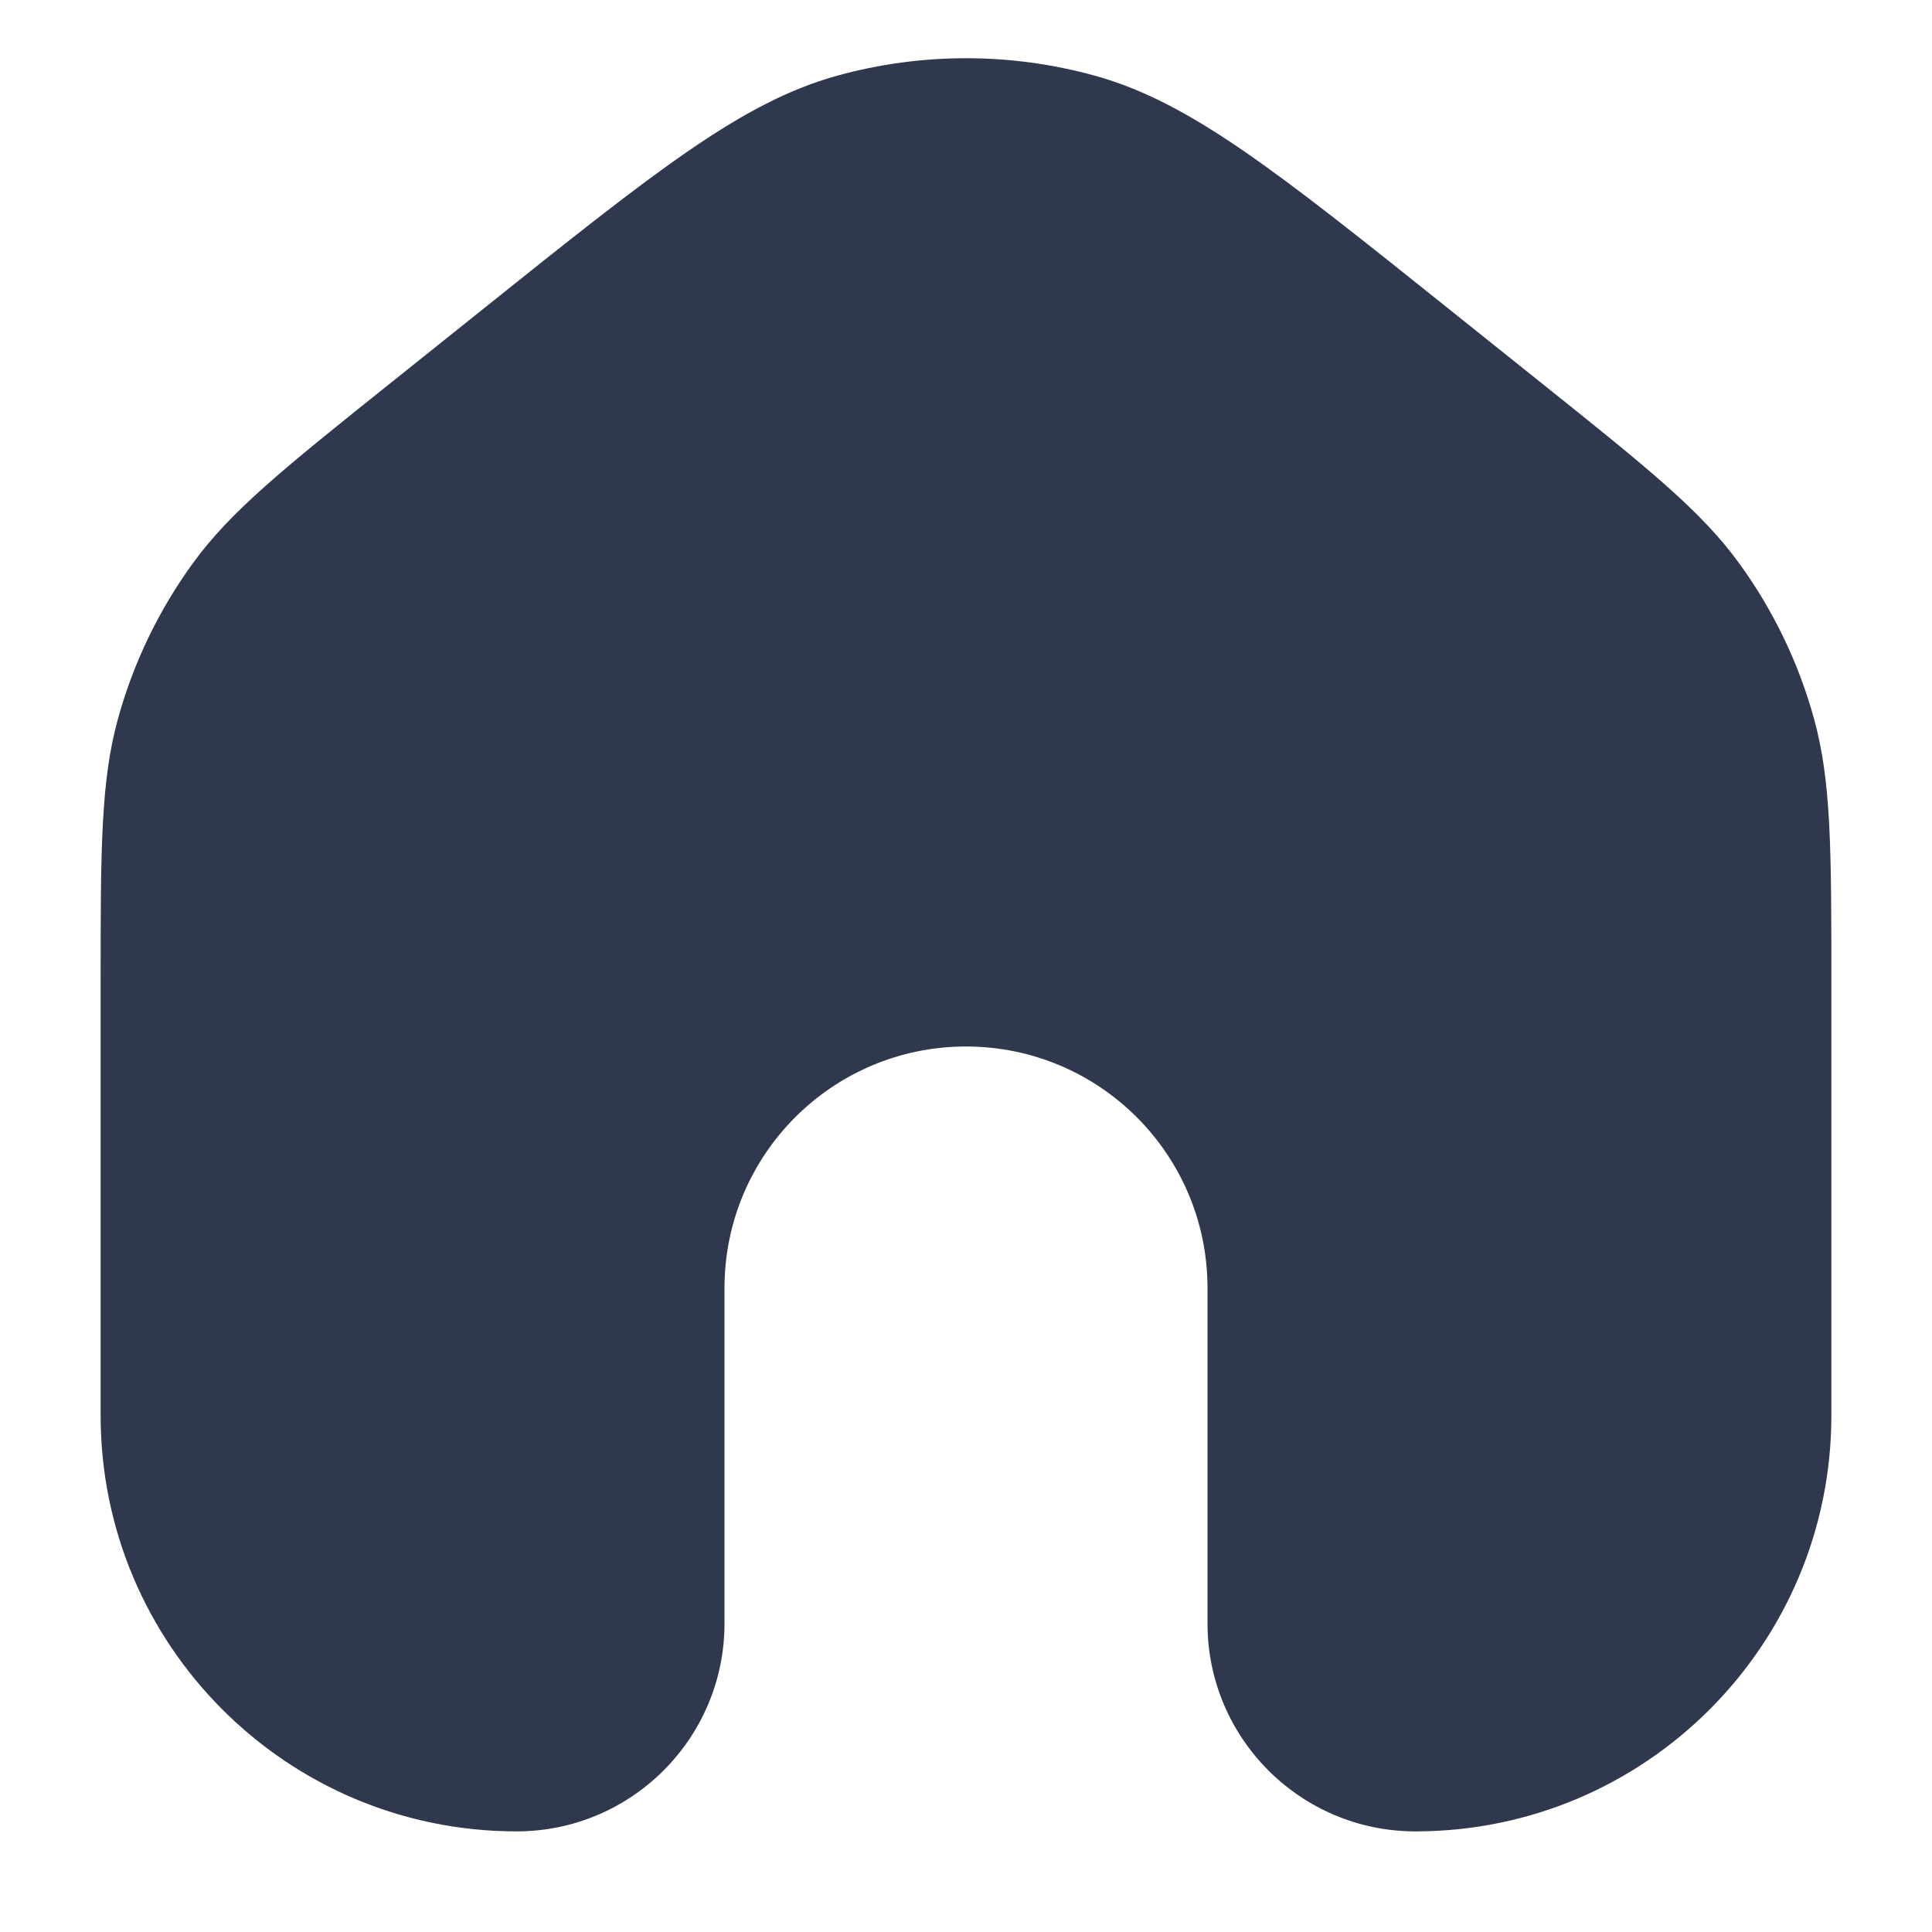 <svg width="24" height="24" viewBox="0 0 24 24" fill="none" xmlns="http://www.w3.org/2000/svg">
<g clip-path="url(#clip0_2546_6226)">
<path d="M17.997 3.837C15.857 2.125 14.787 1.269 13.6 0.94C12.553 0.651 11.447 0.651 10.4 0.94C9.213 1.269 8.143 2.125 6.003 3.837L4.853 4.757C3.53 5.816 2.868 6.345 2.392 7.002C1.97 7.584 1.656 8.237 1.465 8.93C1.25 9.712 1.25 10.559 1.25 12.254V17.583C1.25 20.437 3.563 22.75 6.417 22.75V22.75C7.843 22.75 9 21.593 9 20.167V16C9 14.343 10.343 13 12 13V13C13.657 13 15 14.343 15 16V20.167C15 21.593 16.157 22.75 17.583 22.75V22.75C20.437 22.75 22.75 20.437 22.75 17.583V12.254C22.75 10.559 22.75 9.712 22.535 8.93C22.344 8.237 22.03 7.584 21.608 7.002C21.132 6.345 20.47 5.816 19.147 4.757L17.997 3.837Z" fill="#2F384C"/>
</g>
<defs>
<clipPath id="clip0_2546_6226">
<rect width="24" height="24" fill="white"/>
</clipPath>
</defs>
</svg>
